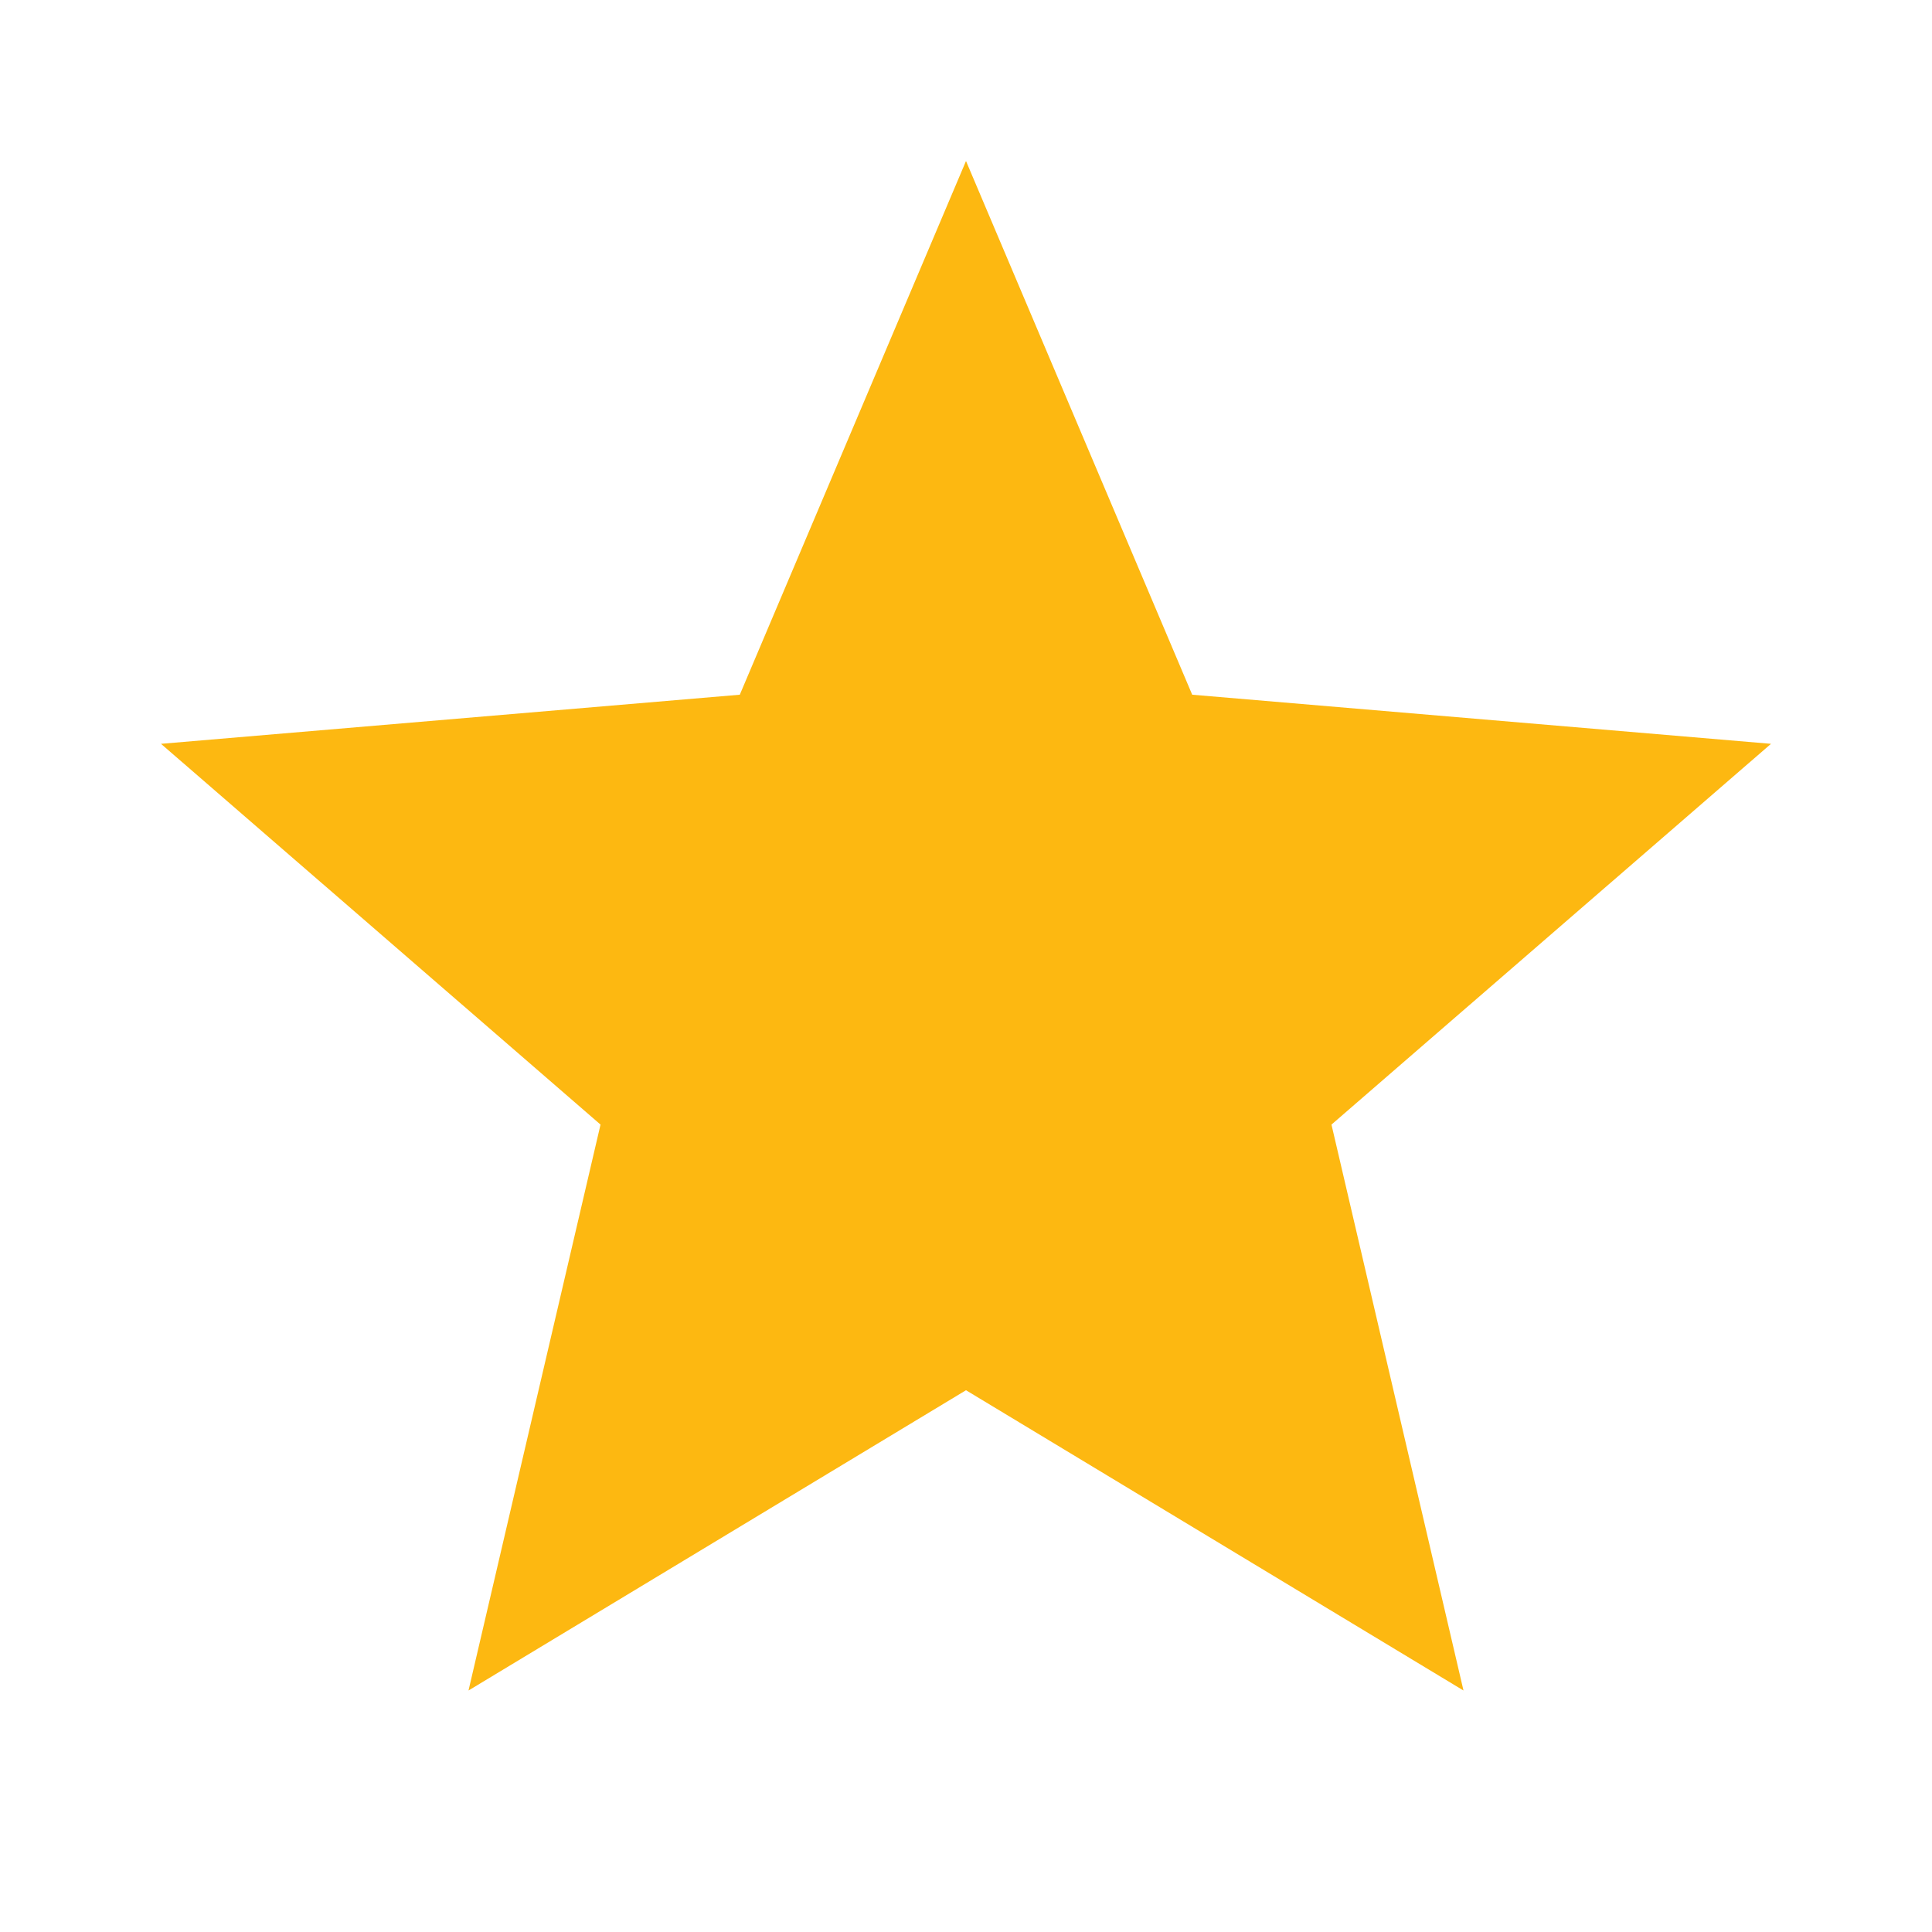 <svg xmlns="http://www.w3.org/2000/svg" height="24px" viewBox="0 0 24 24" width="24px" fill="#FDB811"><path d="M12,17.27L18.18,21l-1.64-7.03L22,9.24l-7.19-0.61L12,2L9.19,8.63L2,9.24l5.46,4.73L5.82,21L12,17.27z"/></svg>